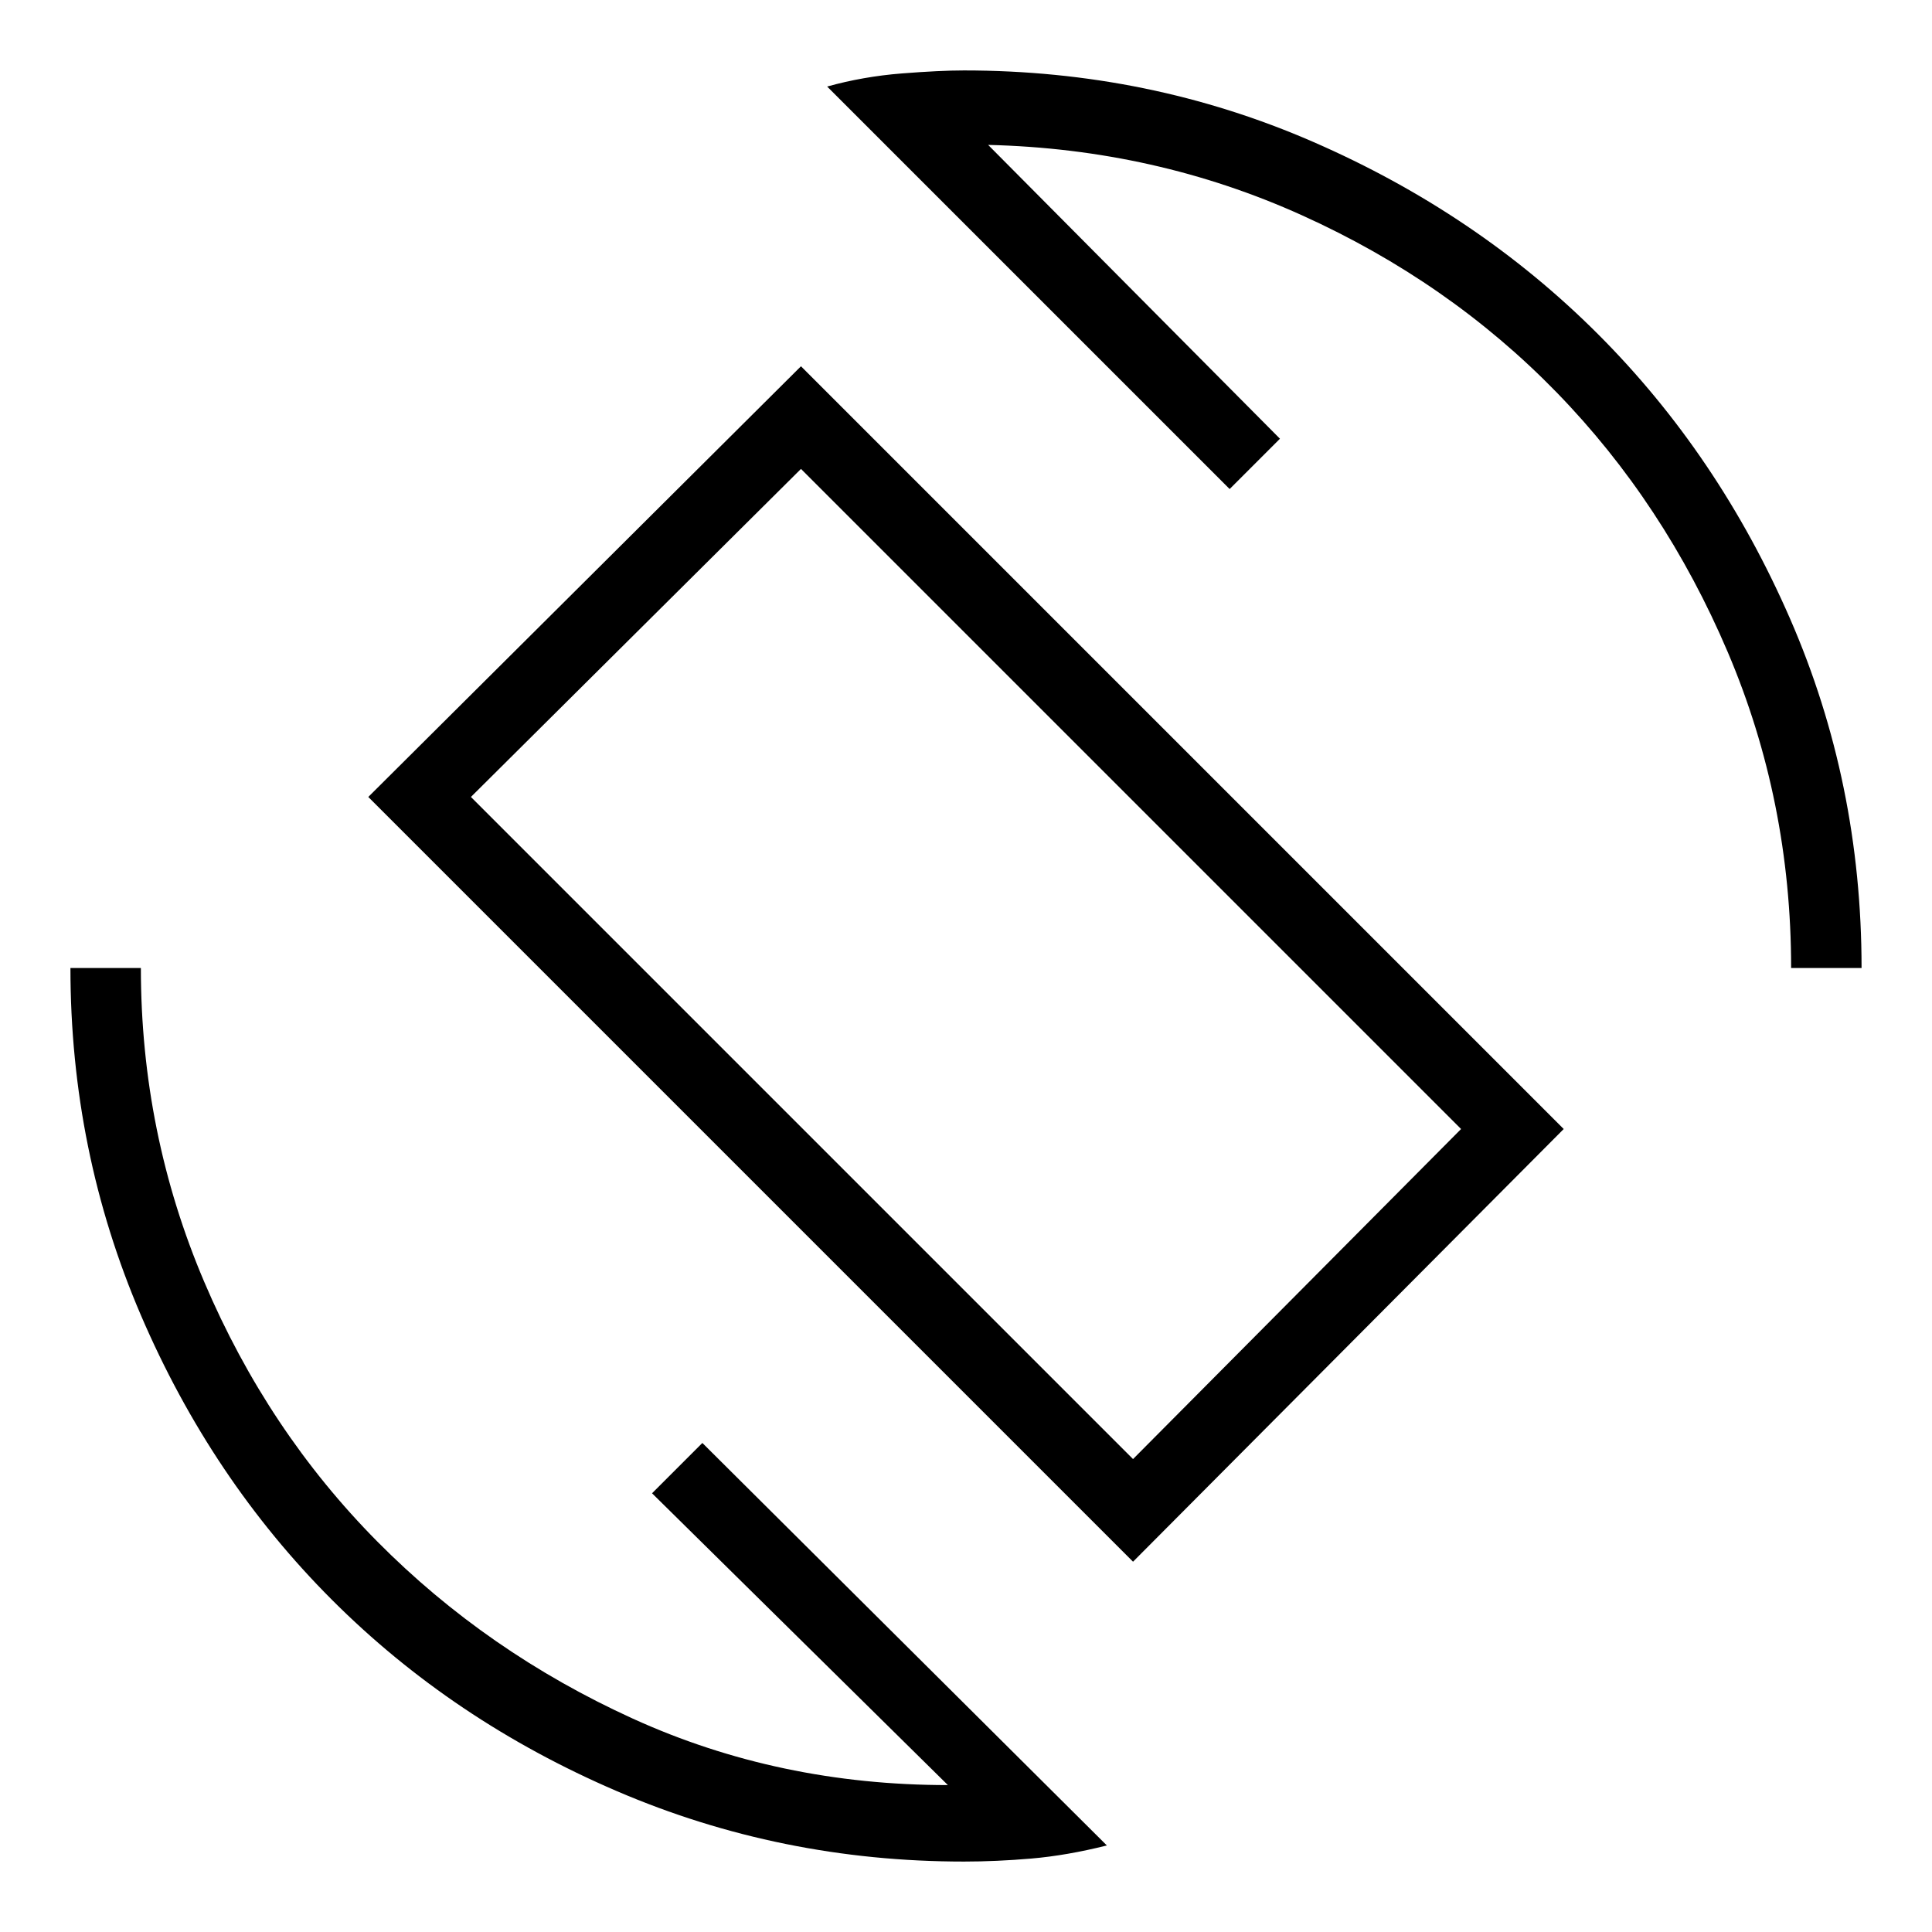 <svg xmlns="http://www.w3.org/2000/svg" height="48" width="48"><path d="M28.15 38.8 9.15 19.8 19.9 9.1 38.85 28.05ZM28.15 36.25 36.3 28.05 19.9 11.65 11.7 19.8ZM23.95 46.25Q19.4 46.25 15.325 44.5Q11.25 42.75 8.25 39.75Q5.25 36.75 3.5 32.675Q1.75 28.6 1.75 24.05H3.5Q3.5 28.15 5.075 31.85Q6.65 35.55 9.375 38.3Q12.1 41.05 15.725 42.7Q19.35 44.35 23.55 44.35L16.2 37.1L17.45 35.85L27.5 45.85Q26.5 46.1 25.625 46.175Q24.75 46.25 23.95 46.25ZM44.5 24.05Q44.5 19.9 42.925 16.2Q41.35 12.5 38.675 9.75Q36 7 32.35 5.35Q28.7 3.7 24.55 3.6L31.8 10.9L30.55 12.15L20.55 2.15Q21.45 1.9 22.4 1.825Q23.35 1.75 23.95 1.75Q28.55 1.75 32.625 3.525Q36.7 5.3 39.7 8.3Q42.7 11.3 44.475 15.375Q46.25 19.45 46.25 24.05ZM24.05 23.9Z"/></svg>
